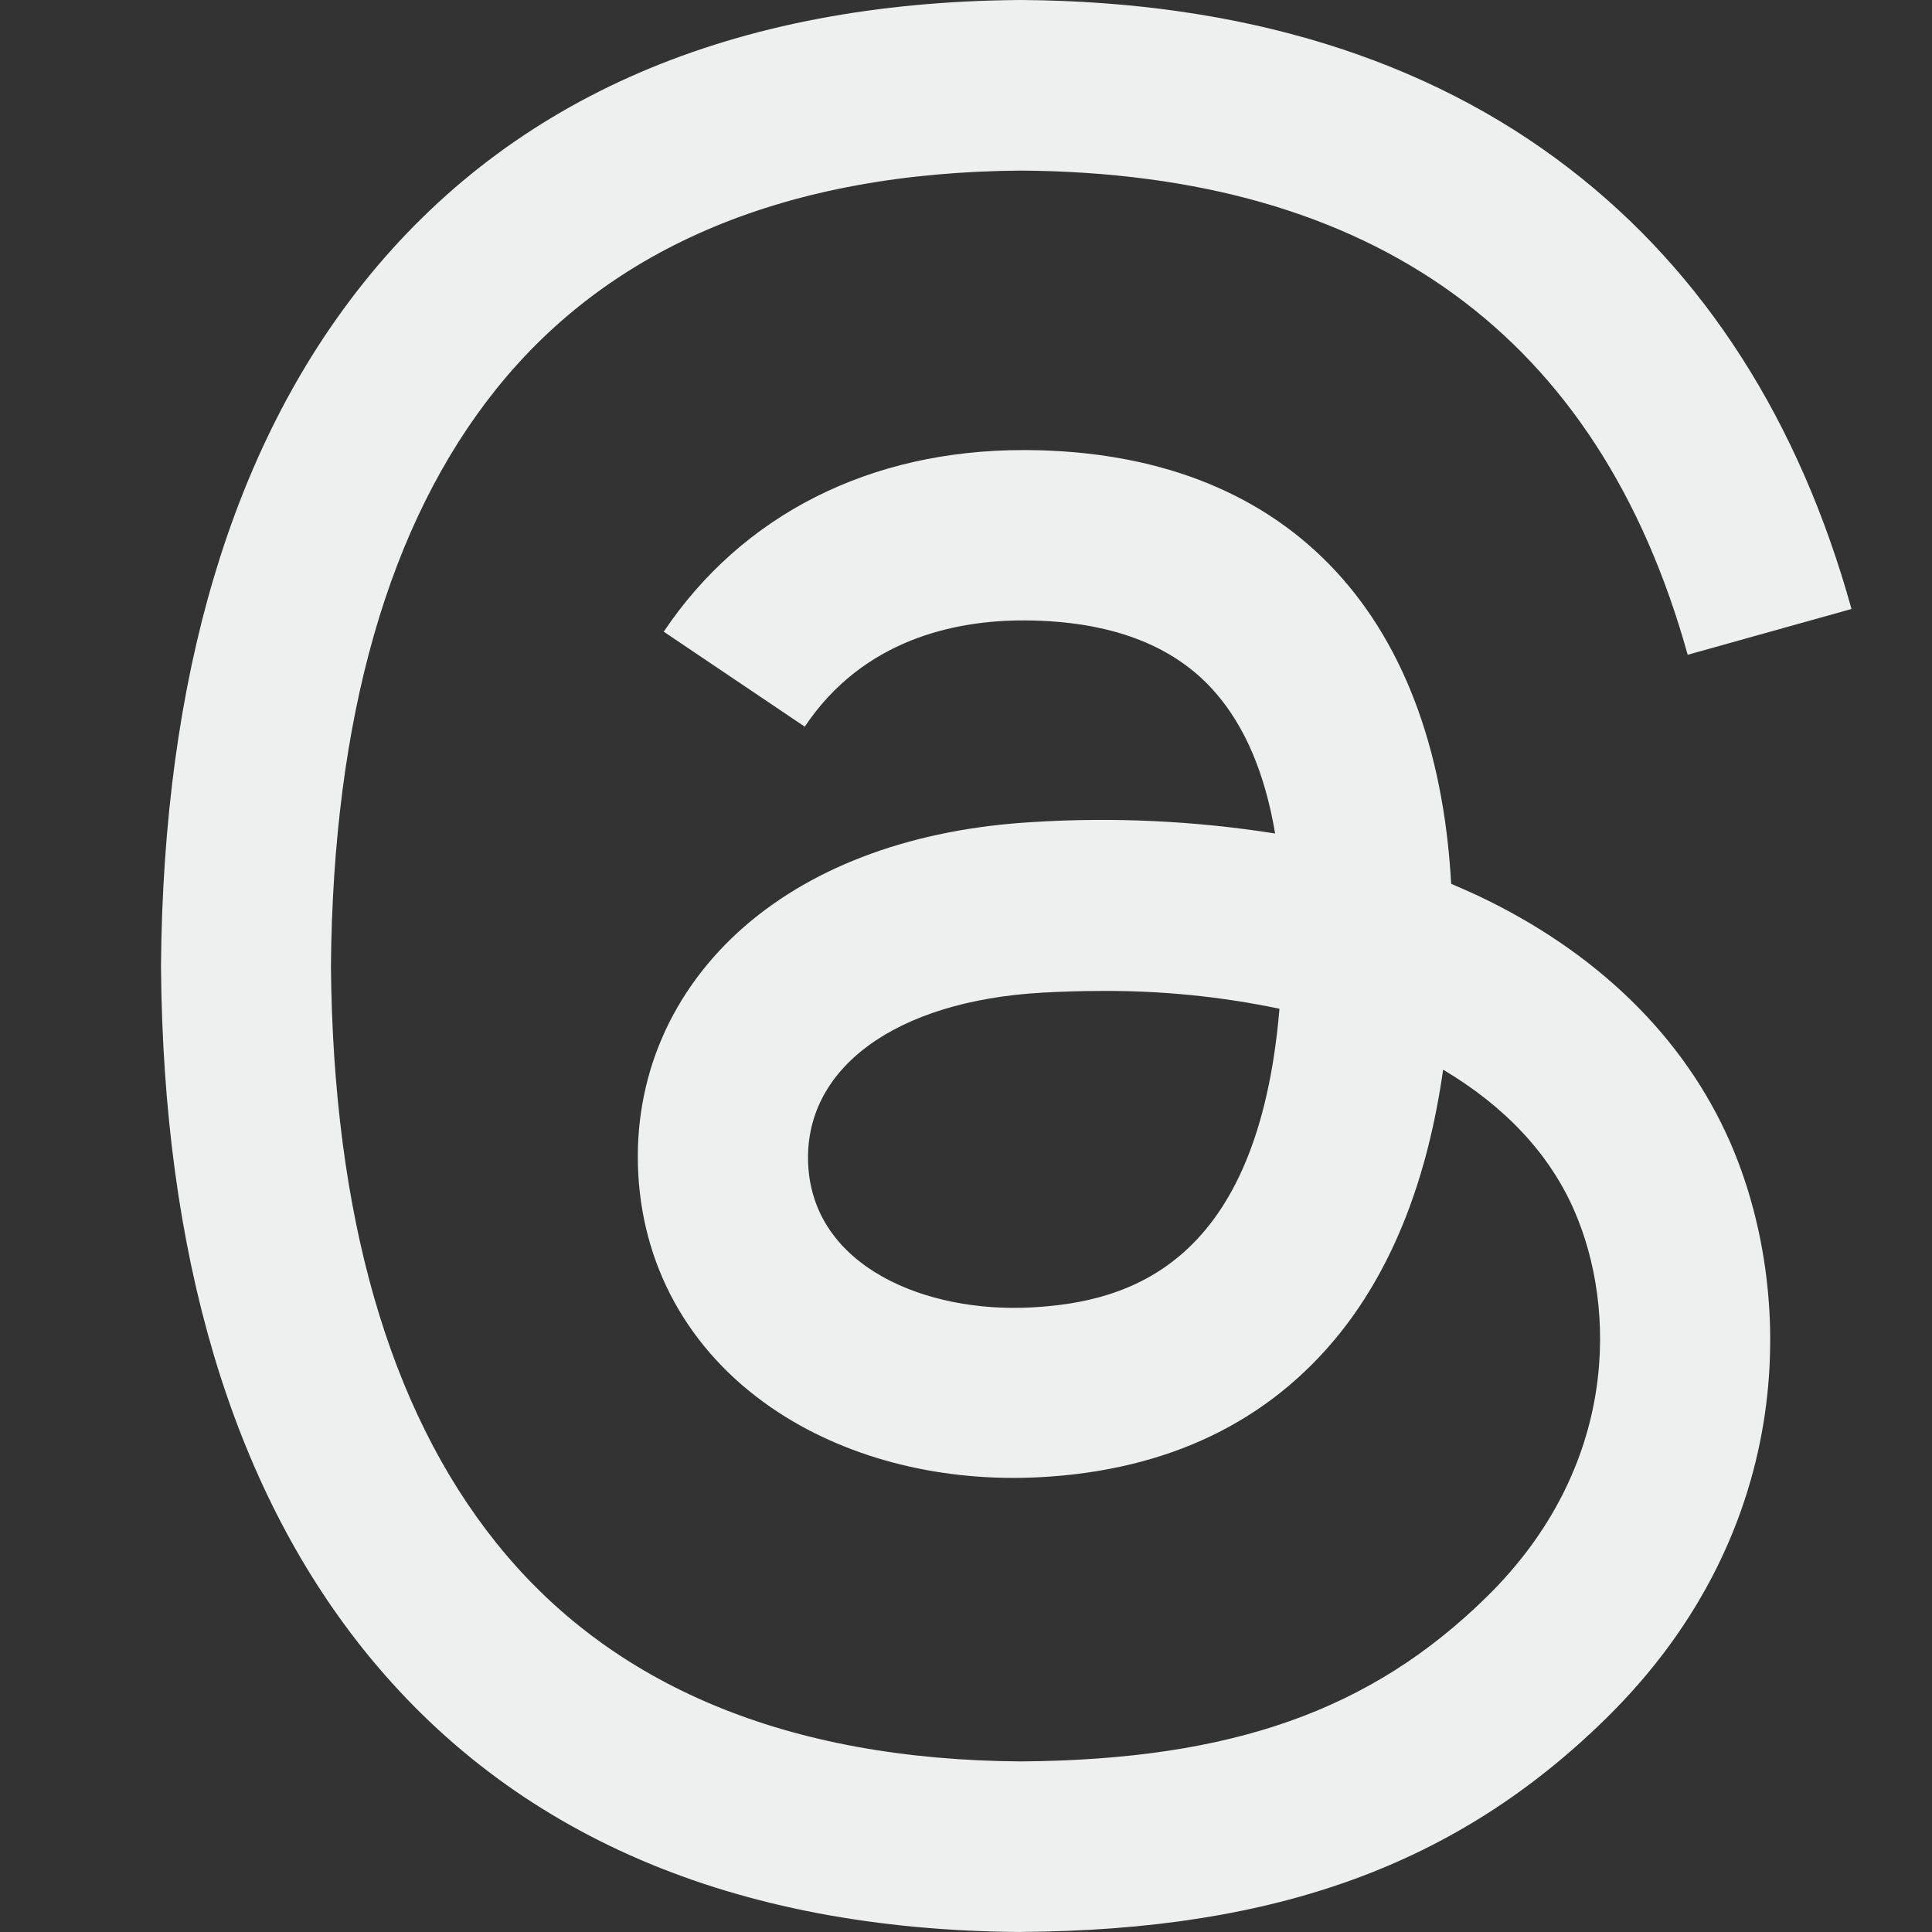 <svg width="24" height="24" viewBox="0 0 24 24" fill="none" xmlns="http://www.w3.org/2000/svg">
<rect x="0" y="0" width="24" height="24" fill="#333333" stroke="none"/>
<path d="M12.685 24H12.678C9.107 23.976 6.361 22.795 4.516 20.491C2.876 18.44 2.028 15.586 2 12.01V11.993C2.03 8.414 2.877 5.563 4.518 3.511C6.361 1.205 9.109 0.024 12.679 0H12.693C15.431 0.02 17.722 0.725 19.5 2.098C21.173 3.388 22.351 5.228 23 7.565L20.965 8.134C19.864 4.174 17.078 2.15 12.684 2.119C9.782 2.141 7.588 3.055 6.162 4.836C4.827 6.504 4.138 8.914 4.111 12C4.138 15.086 4.827 17.496 6.163 19.164C7.589 20.947 9.784 21.862 12.685 21.881C15.301 21.861 17.031 21.25 18.469 19.836C20.112 18.223 20.083 16.243 19.556 15.038C19.247 14.328 18.686 13.738 17.927 13.288C17.735 14.64 17.306 15.734 16.646 16.56C15.763 17.662 14.512 18.264 12.926 18.35C11.728 18.415 10.572 18.132 9.676 17.549C8.616 16.86 7.996 15.809 7.929 14.585C7.864 13.395 8.336 12.3 9.255 11.503C10.133 10.743 11.369 10.296 12.829 10.212C13.835 10.149 14.845 10.197 15.84 10.354C15.715 9.612 15.466 9.022 15.092 8.597C14.581 8.011 13.788 7.714 12.74 7.707H12.711C11.869 7.707 10.724 7.939 9.997 9.027L8.245 7.847C9.222 6.393 10.806 5.591 12.711 5.591H12.755C15.94 5.611 17.838 7.566 18.027 10.979C18.135 11.025 18.243 11.073 18.348 11.121C19.834 11.821 20.921 12.882 21.493 14.191C22.288 16.011 22.362 18.981 19.949 21.349C18.104 23.159 15.866 23.977 12.692 23.999L12.685 24ZM13.685 12.31C13.444 12.31 13.2 12.317 12.948 12.331C11.117 12.434 9.976 13.277 10.04 14.474C10.107 15.73 11.488 16.313 12.817 16.241C14.037 16.176 15.627 15.698 15.894 12.531C15.168 12.379 14.427 12.305 13.685 12.31Z" fill="#EEEFEF"/>
</svg>
